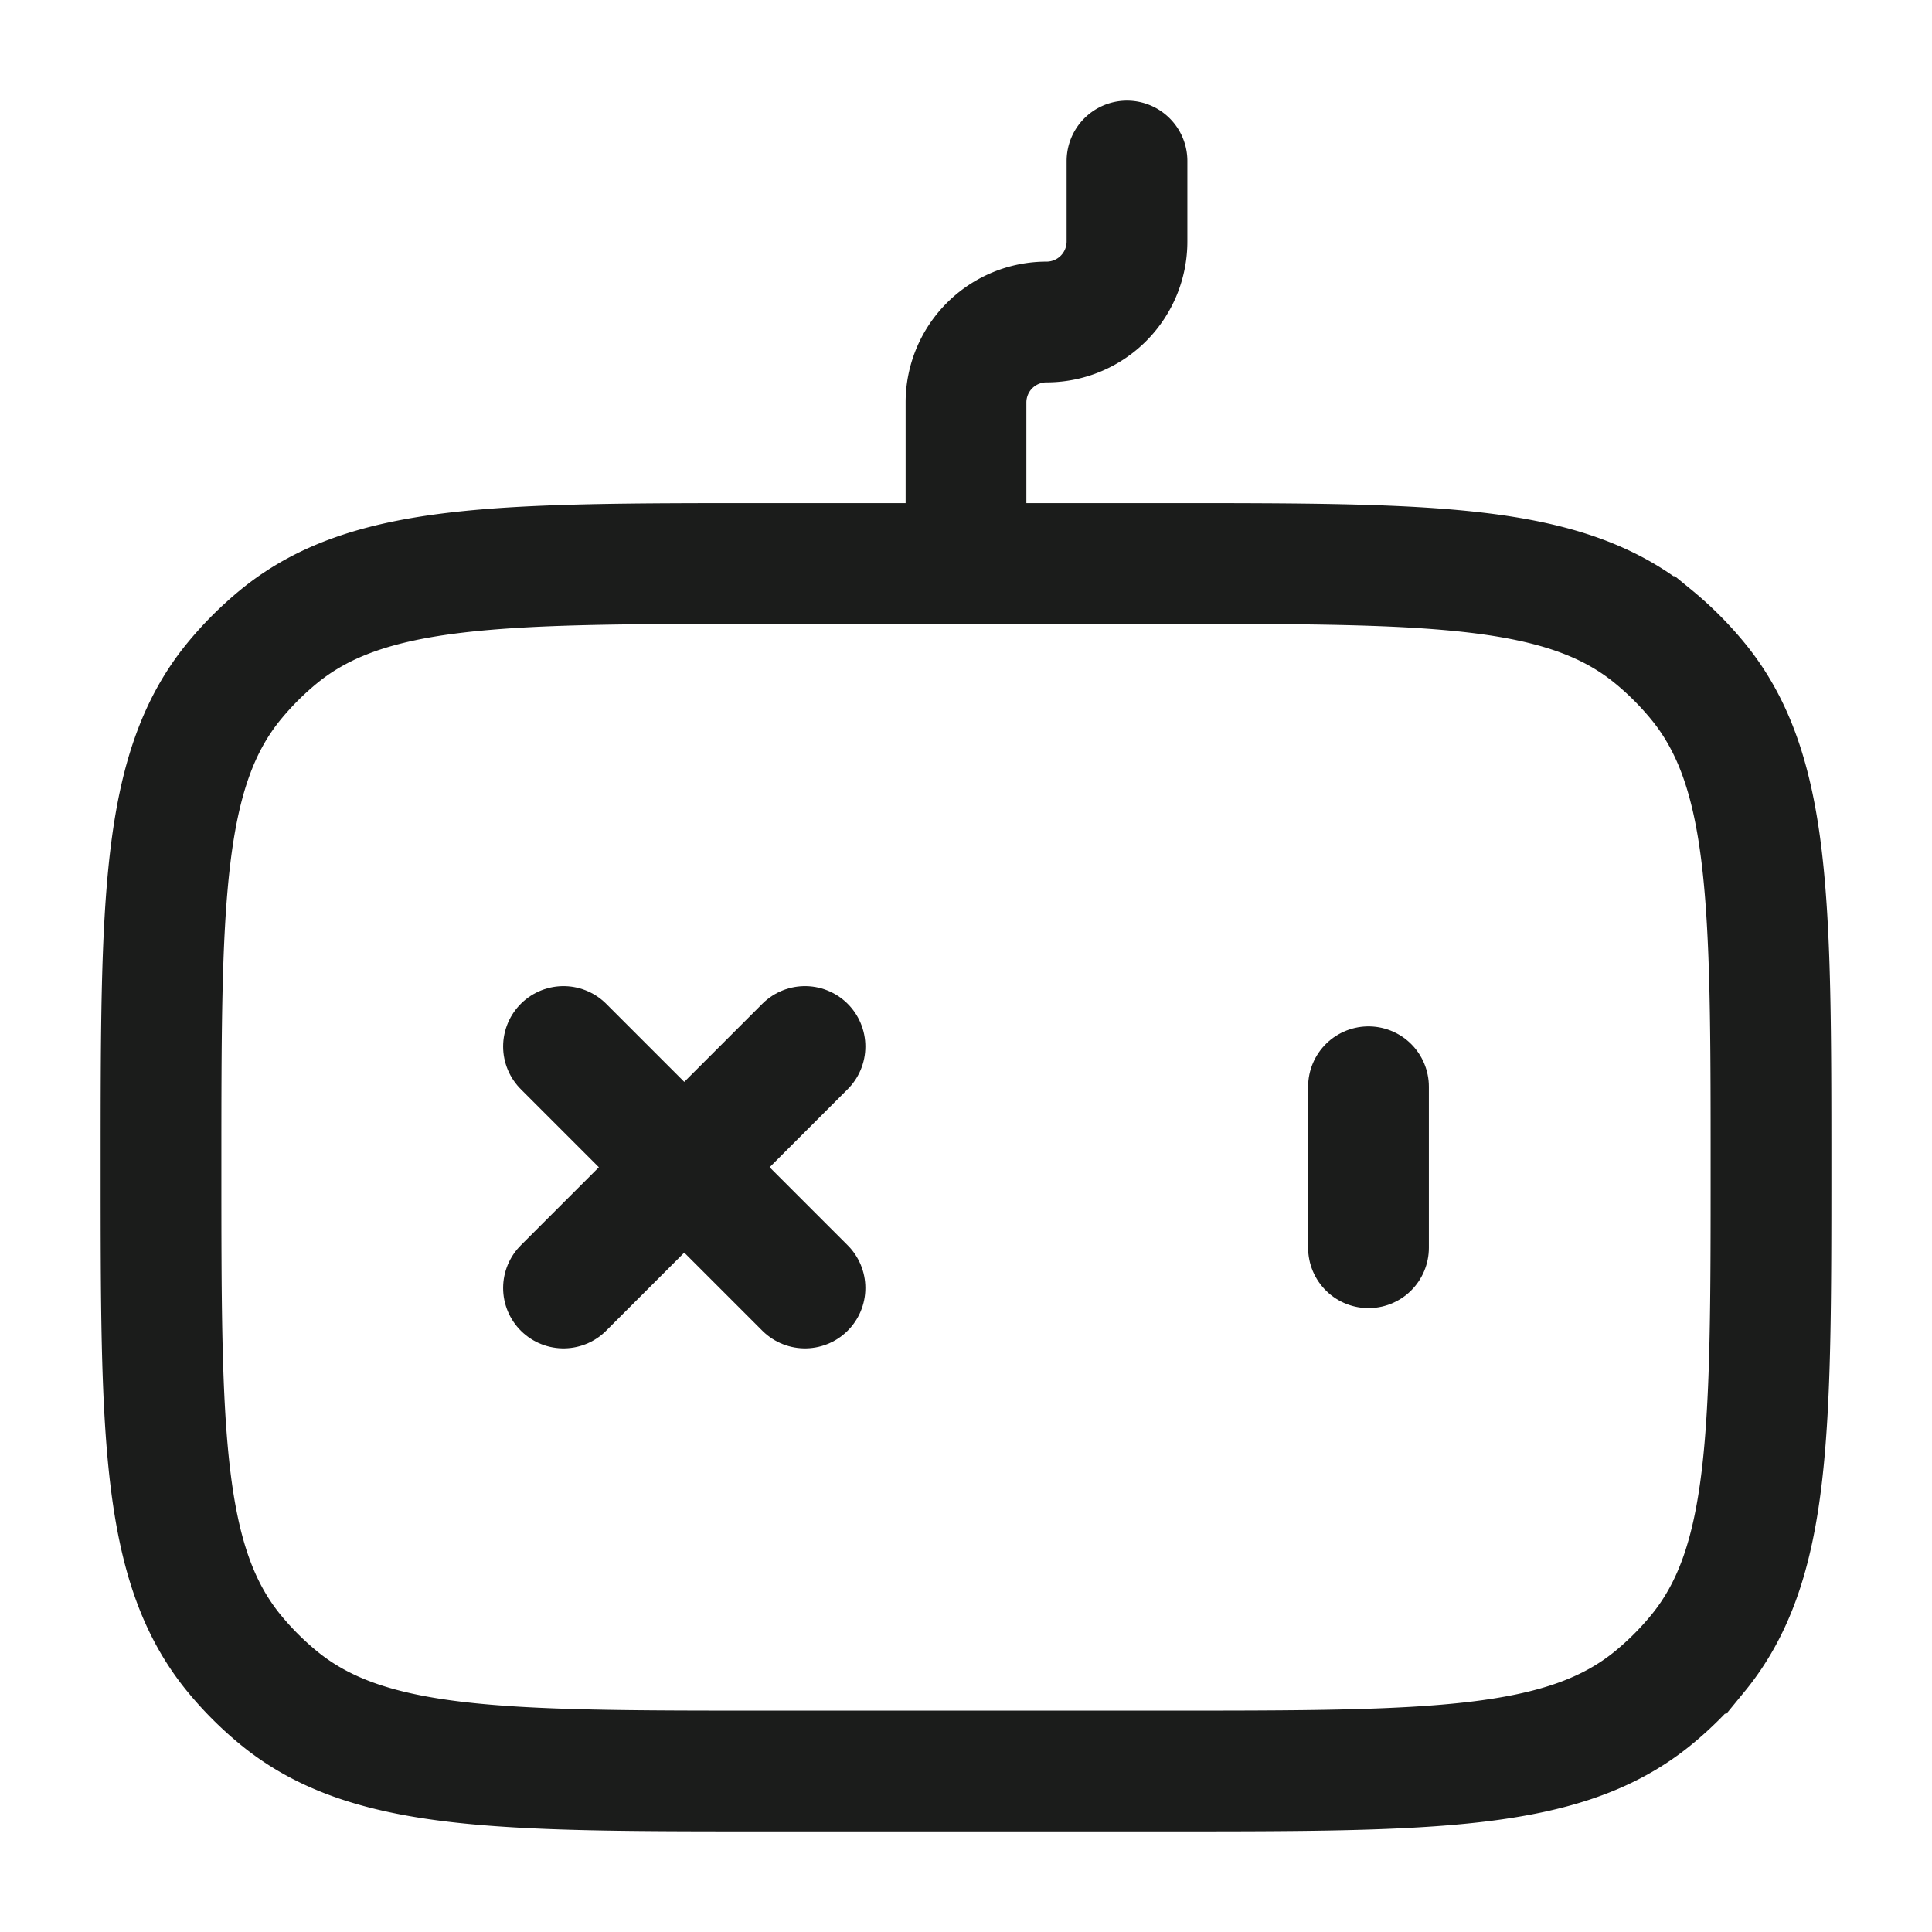 <svg xmlns="http://www.w3.org/2000/svg" width="24" height="24" fill="none" viewBox="0 0 24 24">
  <path stroke="#1B1C1B" stroke-linecap="round" stroke-width="1.5" d="M2 14.5c0-3.287 0-4.931.908-6.038a4 4 0 0 1 .554-.554C4.57 7 6.212 7 9.5 7h5c3.288 0 4.931 0 6.038.908a4 4 0 0 1 .554.554C22 9.57 22 11.212 22 14.5c0 3.288 0 4.931-.908 6.038a4.001 4.001 0 0 1-.554.554C19.43 22 17.788 22 14.5 22h-5c-3.287 0-4.931 0-6.038-.908a4 4 0 0 1-.554-.554C2 19.43 2 17.788 2 14.5Z"/>
  <path stroke="#1B1C1B" stroke-linecap="round" stroke-linejoin="round" stroke-width="1.5" d="M12 7V5a1 1 0 0 1 1-1 1 1 0 0 0 1-1V2"/>
  <path stroke="#1B1C1B" stroke-linecap="round" stroke-width="1.5" d="m10 16-1.5-1.5m0 0L7 13m1.5 1.5L7 16m1.5-1.5L10 13"/>
  <path stroke="#1B1C1B" stroke-linecap="round" stroke-linejoin="round" stroke-width="1.5" d="M17 15.5v-2"/>
</svg>
